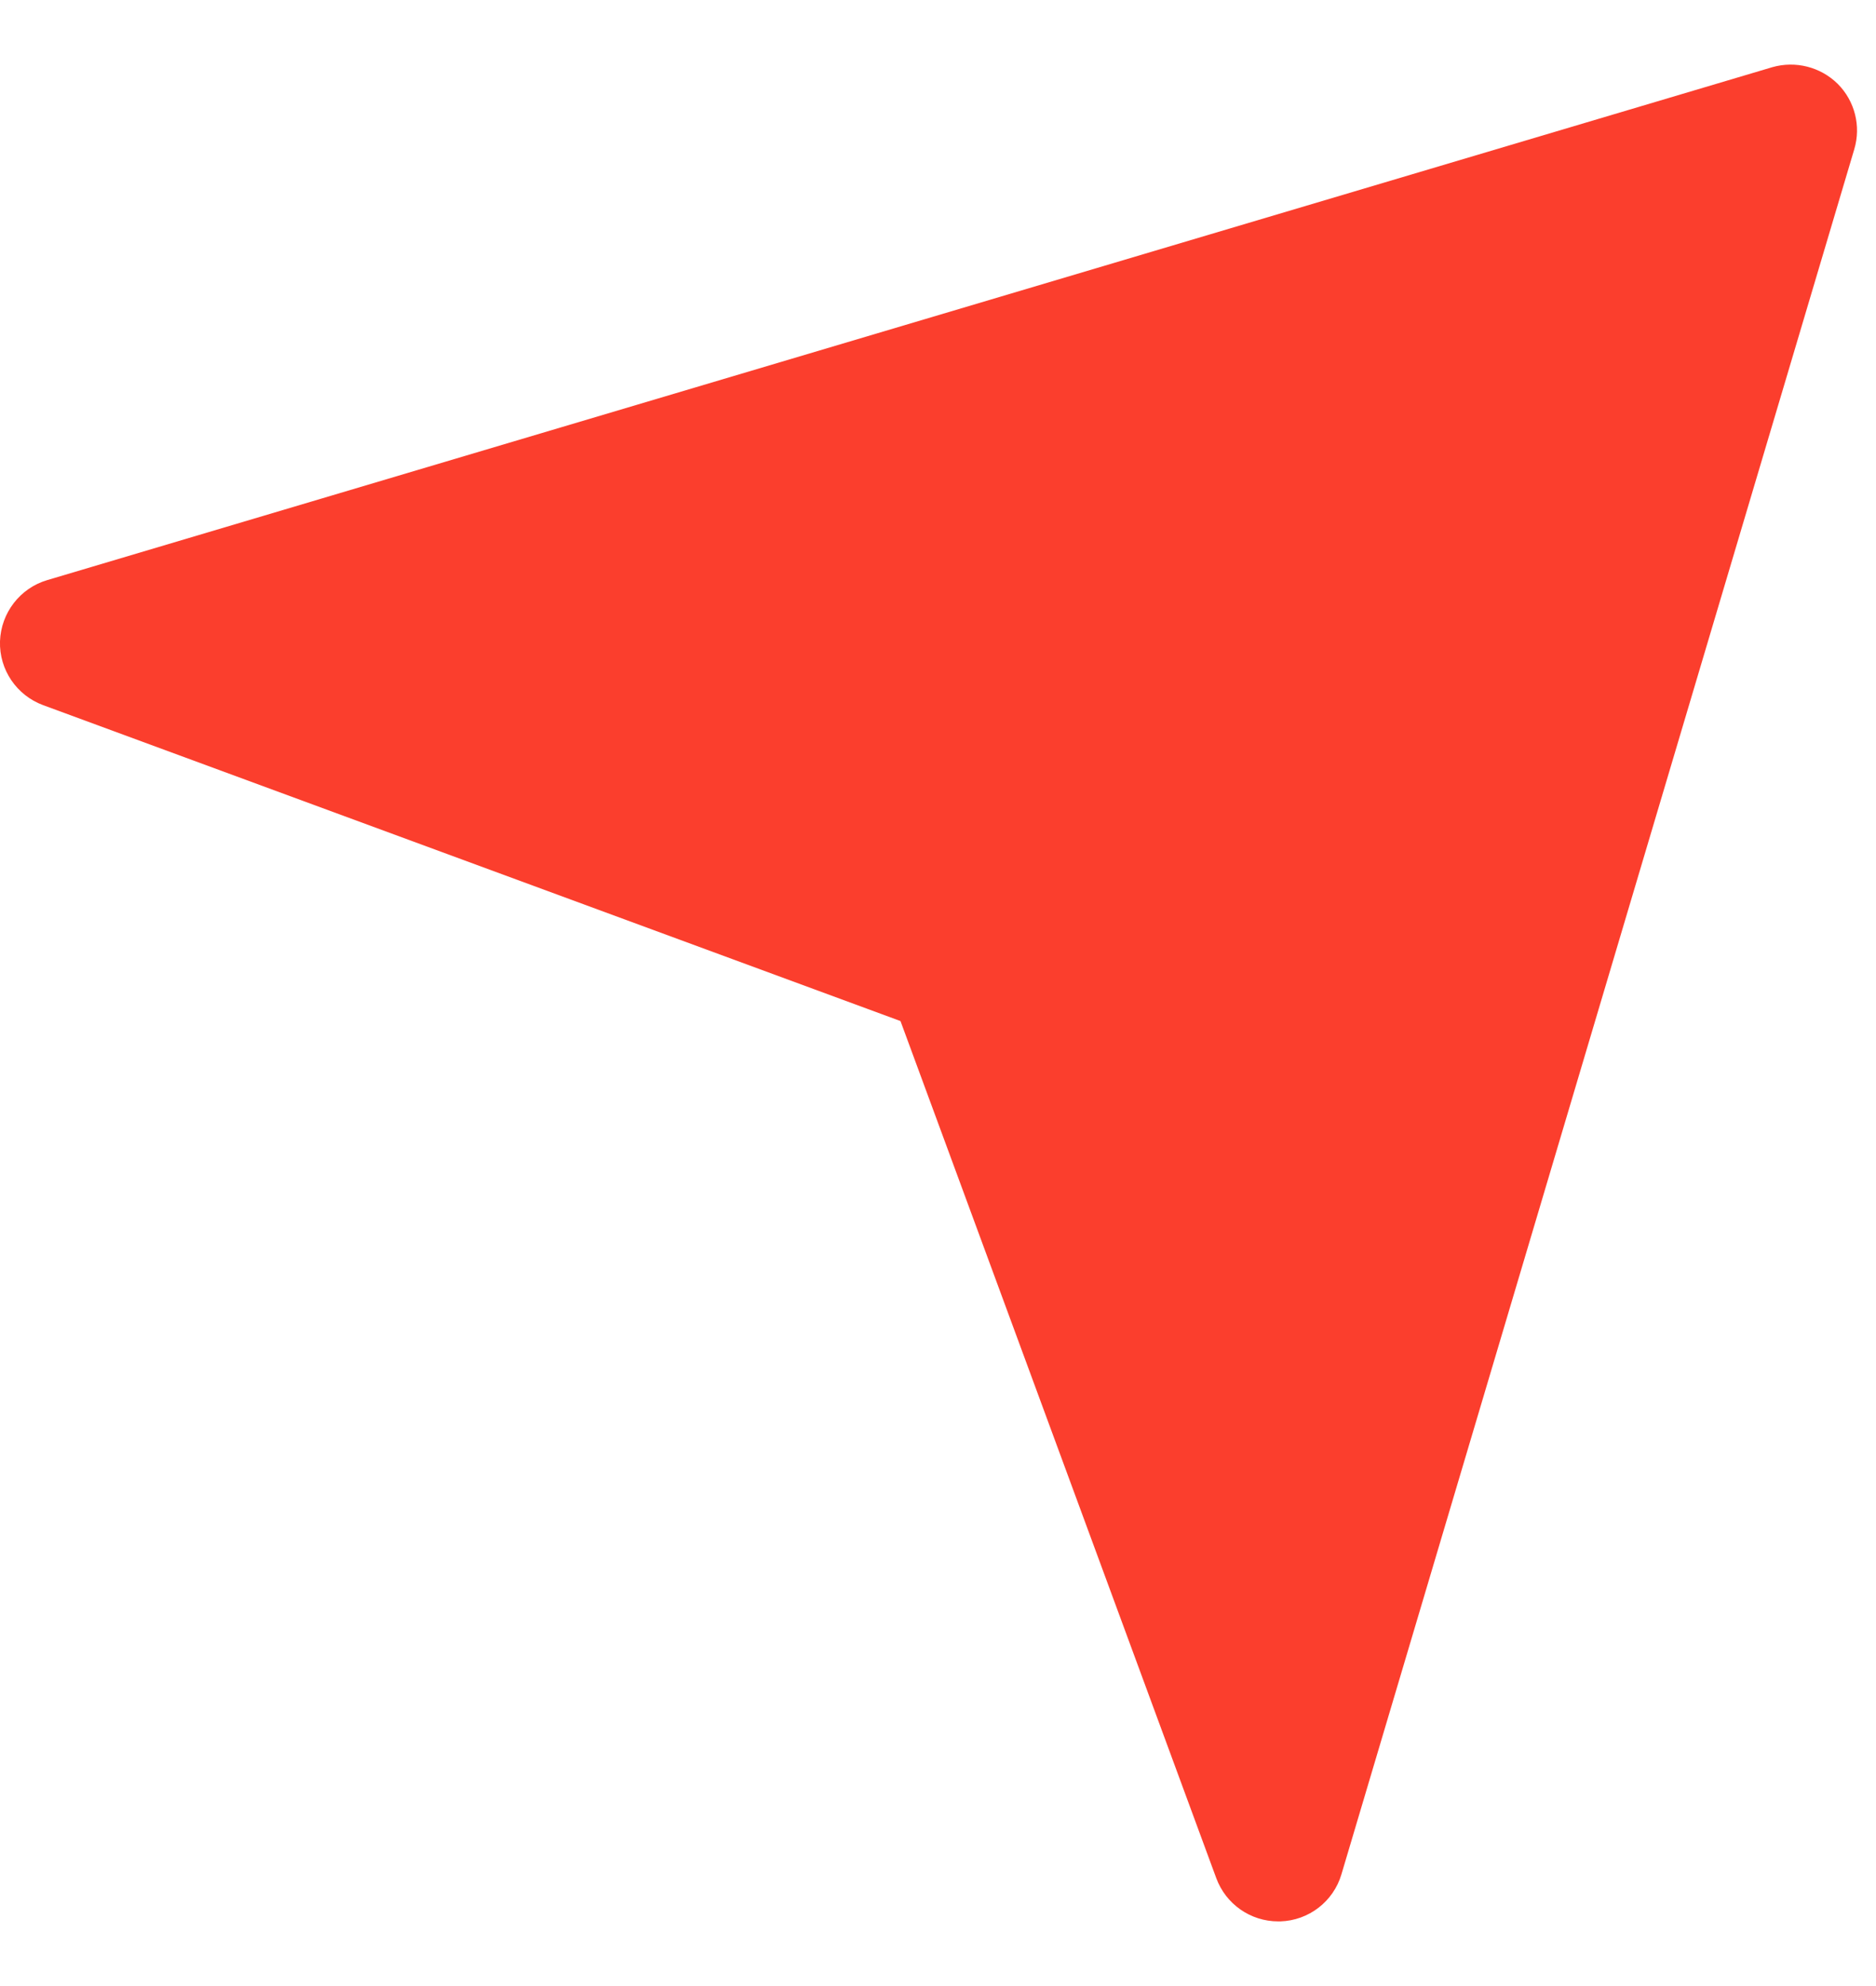 <svg width="17" height="18" viewBox="0 0 17 18" fill="none" xmlns="http://www.w3.org/2000/svg">
<path d="M0.427 5.258L16.06 0.609C16.27 0.549 16.497 0.606 16.653 0.76C16.808 0.915 16.866 1.143 16.803 1.353L12.156 16.987C12.083 17.234 11.86 17.406 11.602 17.414H11.583C11.332 17.414 11.109 17.258 11.022 17.023L8.16 9.254L0.391 6.391C0.15 6.302 -0.008 6.069 0 5.812C0.009 5.555 0.181 5.331 0.427 5.258L0.427 5.258Z" fill="#FB3E2D"/>
</svg>
